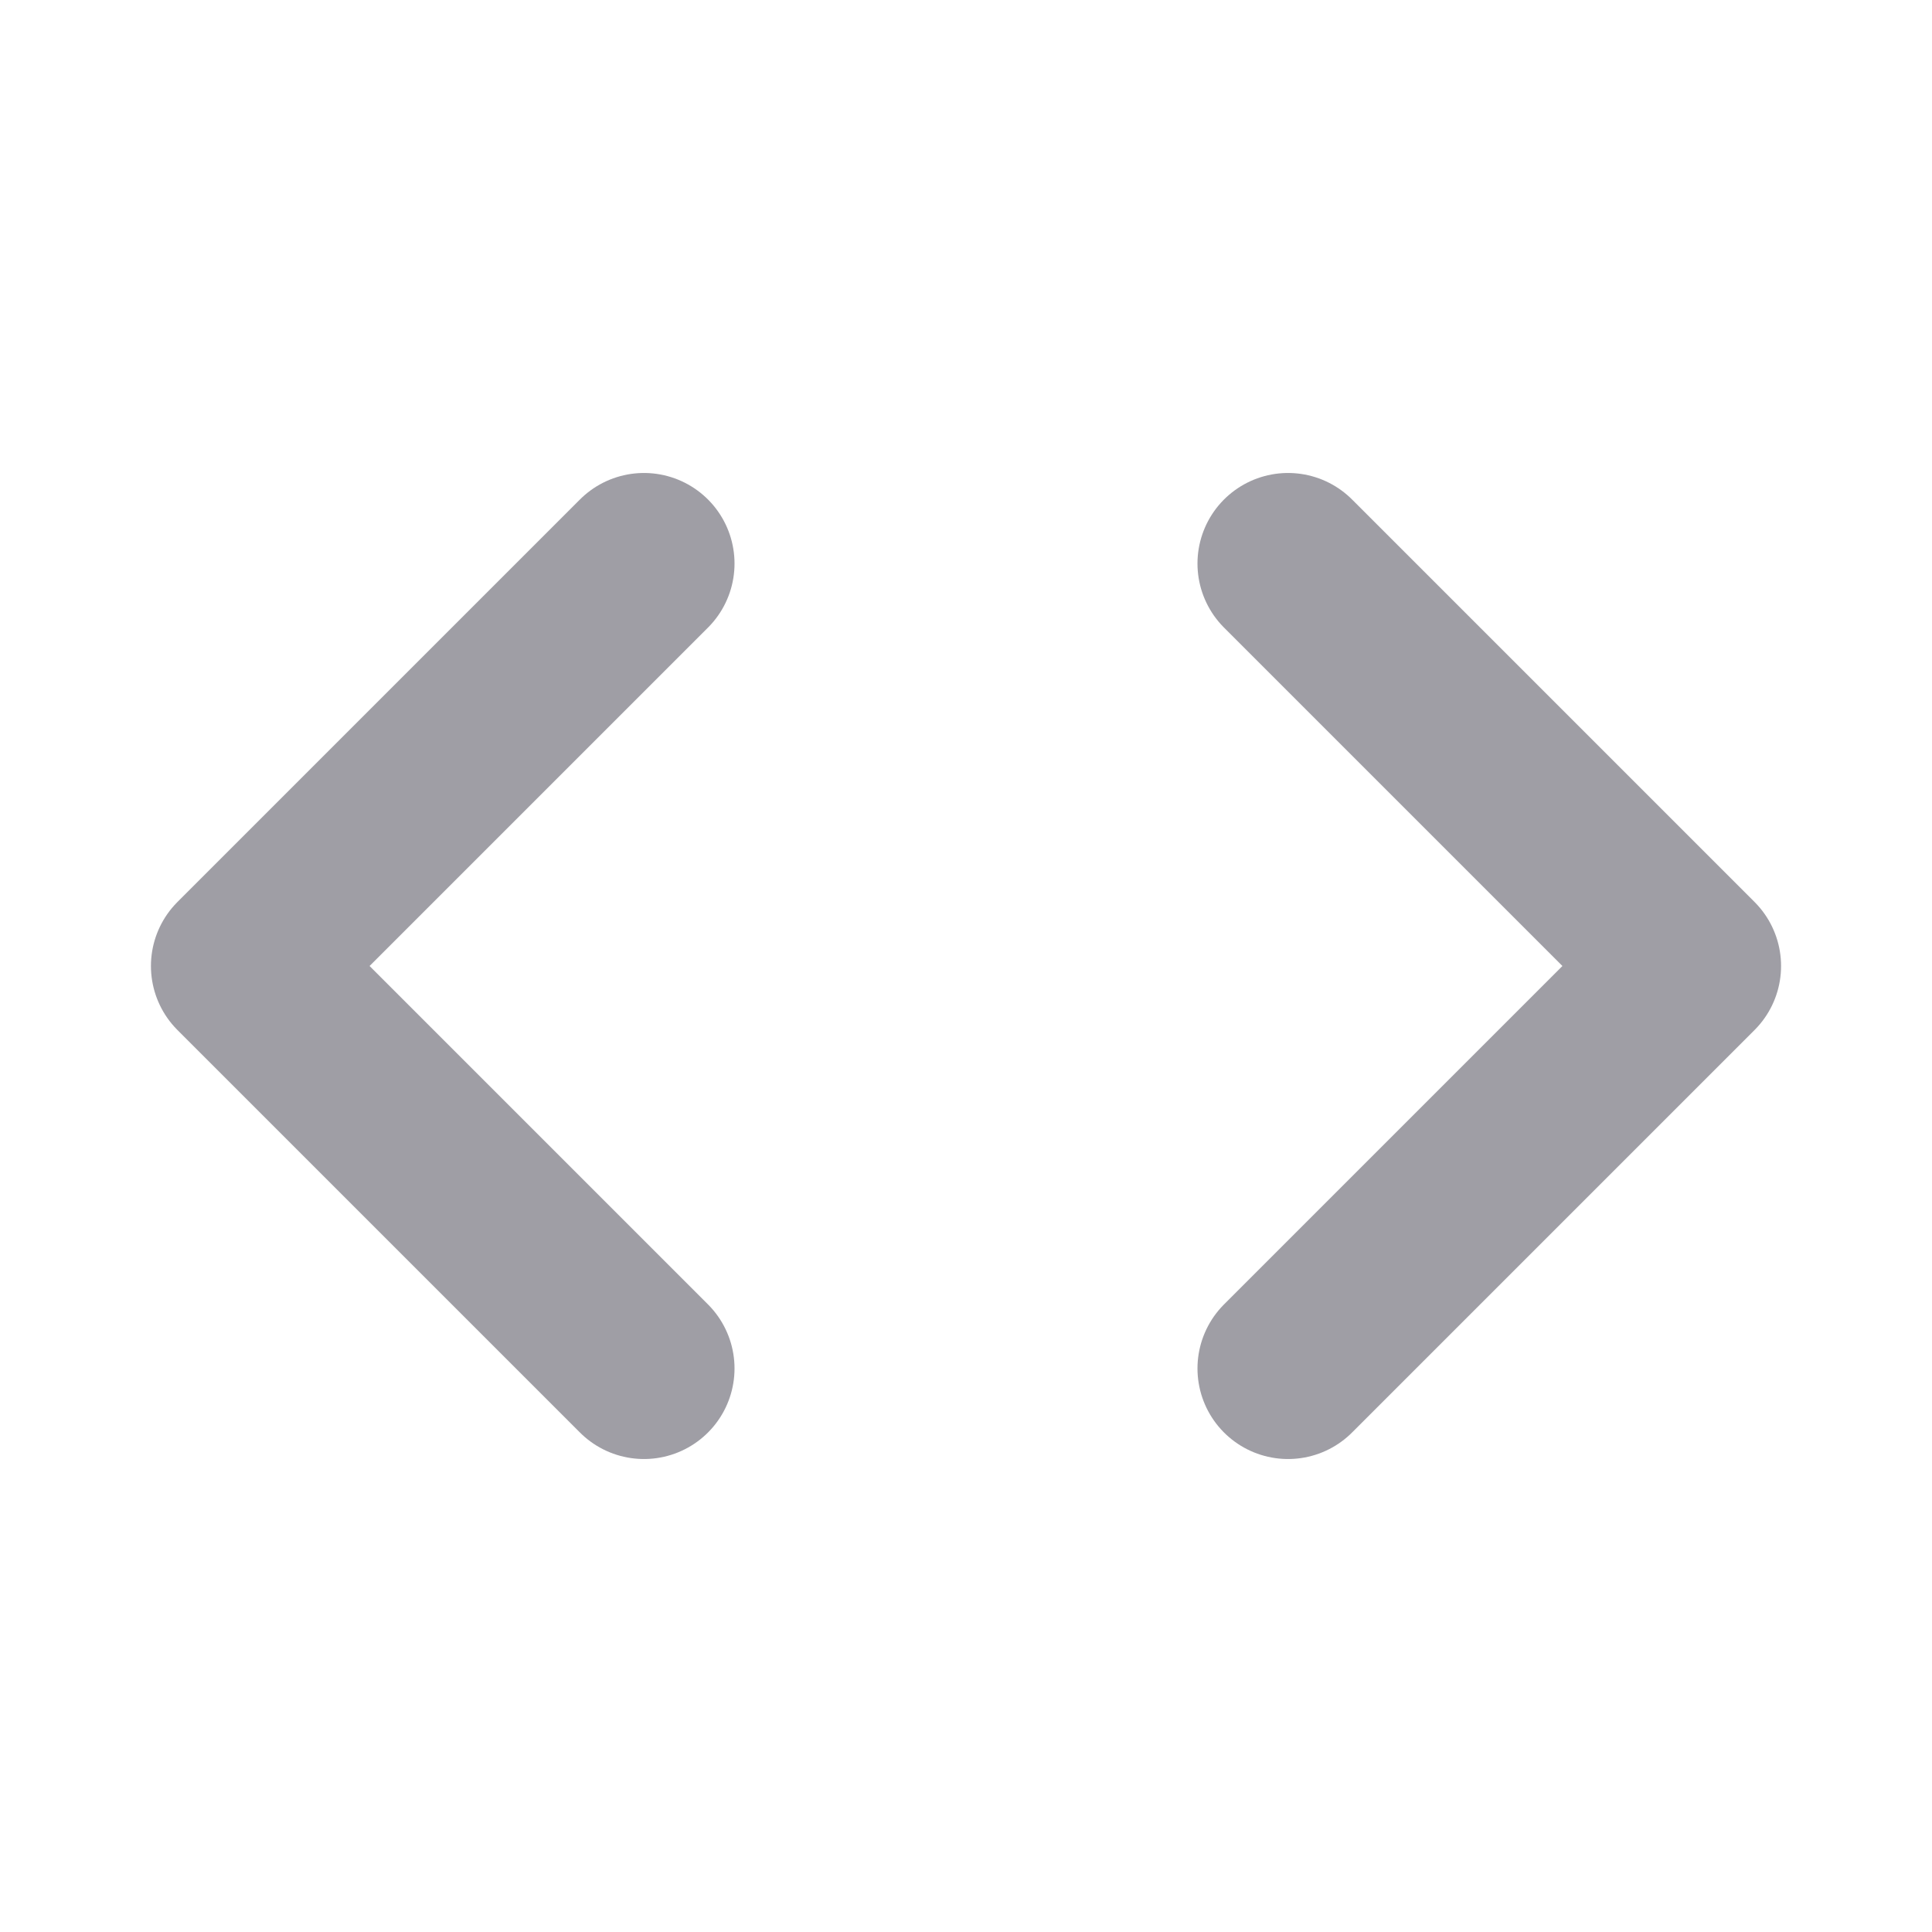 <svg width="16" height="16" viewBox="0 0 16 16" fill="none" xmlns="http://www.w3.org/2000/svg">
<g clip-path="url(#clip0_1_1335)">
<path d="M10.667 4.667L14 8L10.667 11.333" stroke="#9F9EA5" stroke-width="1.5" stroke-linecap="round" stroke-linejoin="round"/>
<path d="M5.333 11.333L2 8L5.333 4.667" stroke="#9F9EA5" stroke-width="1.5" stroke-linecap="round" stroke-linejoin="round"/>
</g>
<defs>
<clipPath id="clip0_1_1335">
<rect width="16" height="16" fill="white" transform="translate(16) rotate(90)"/>
</clipPath>
</defs>
</svg>
